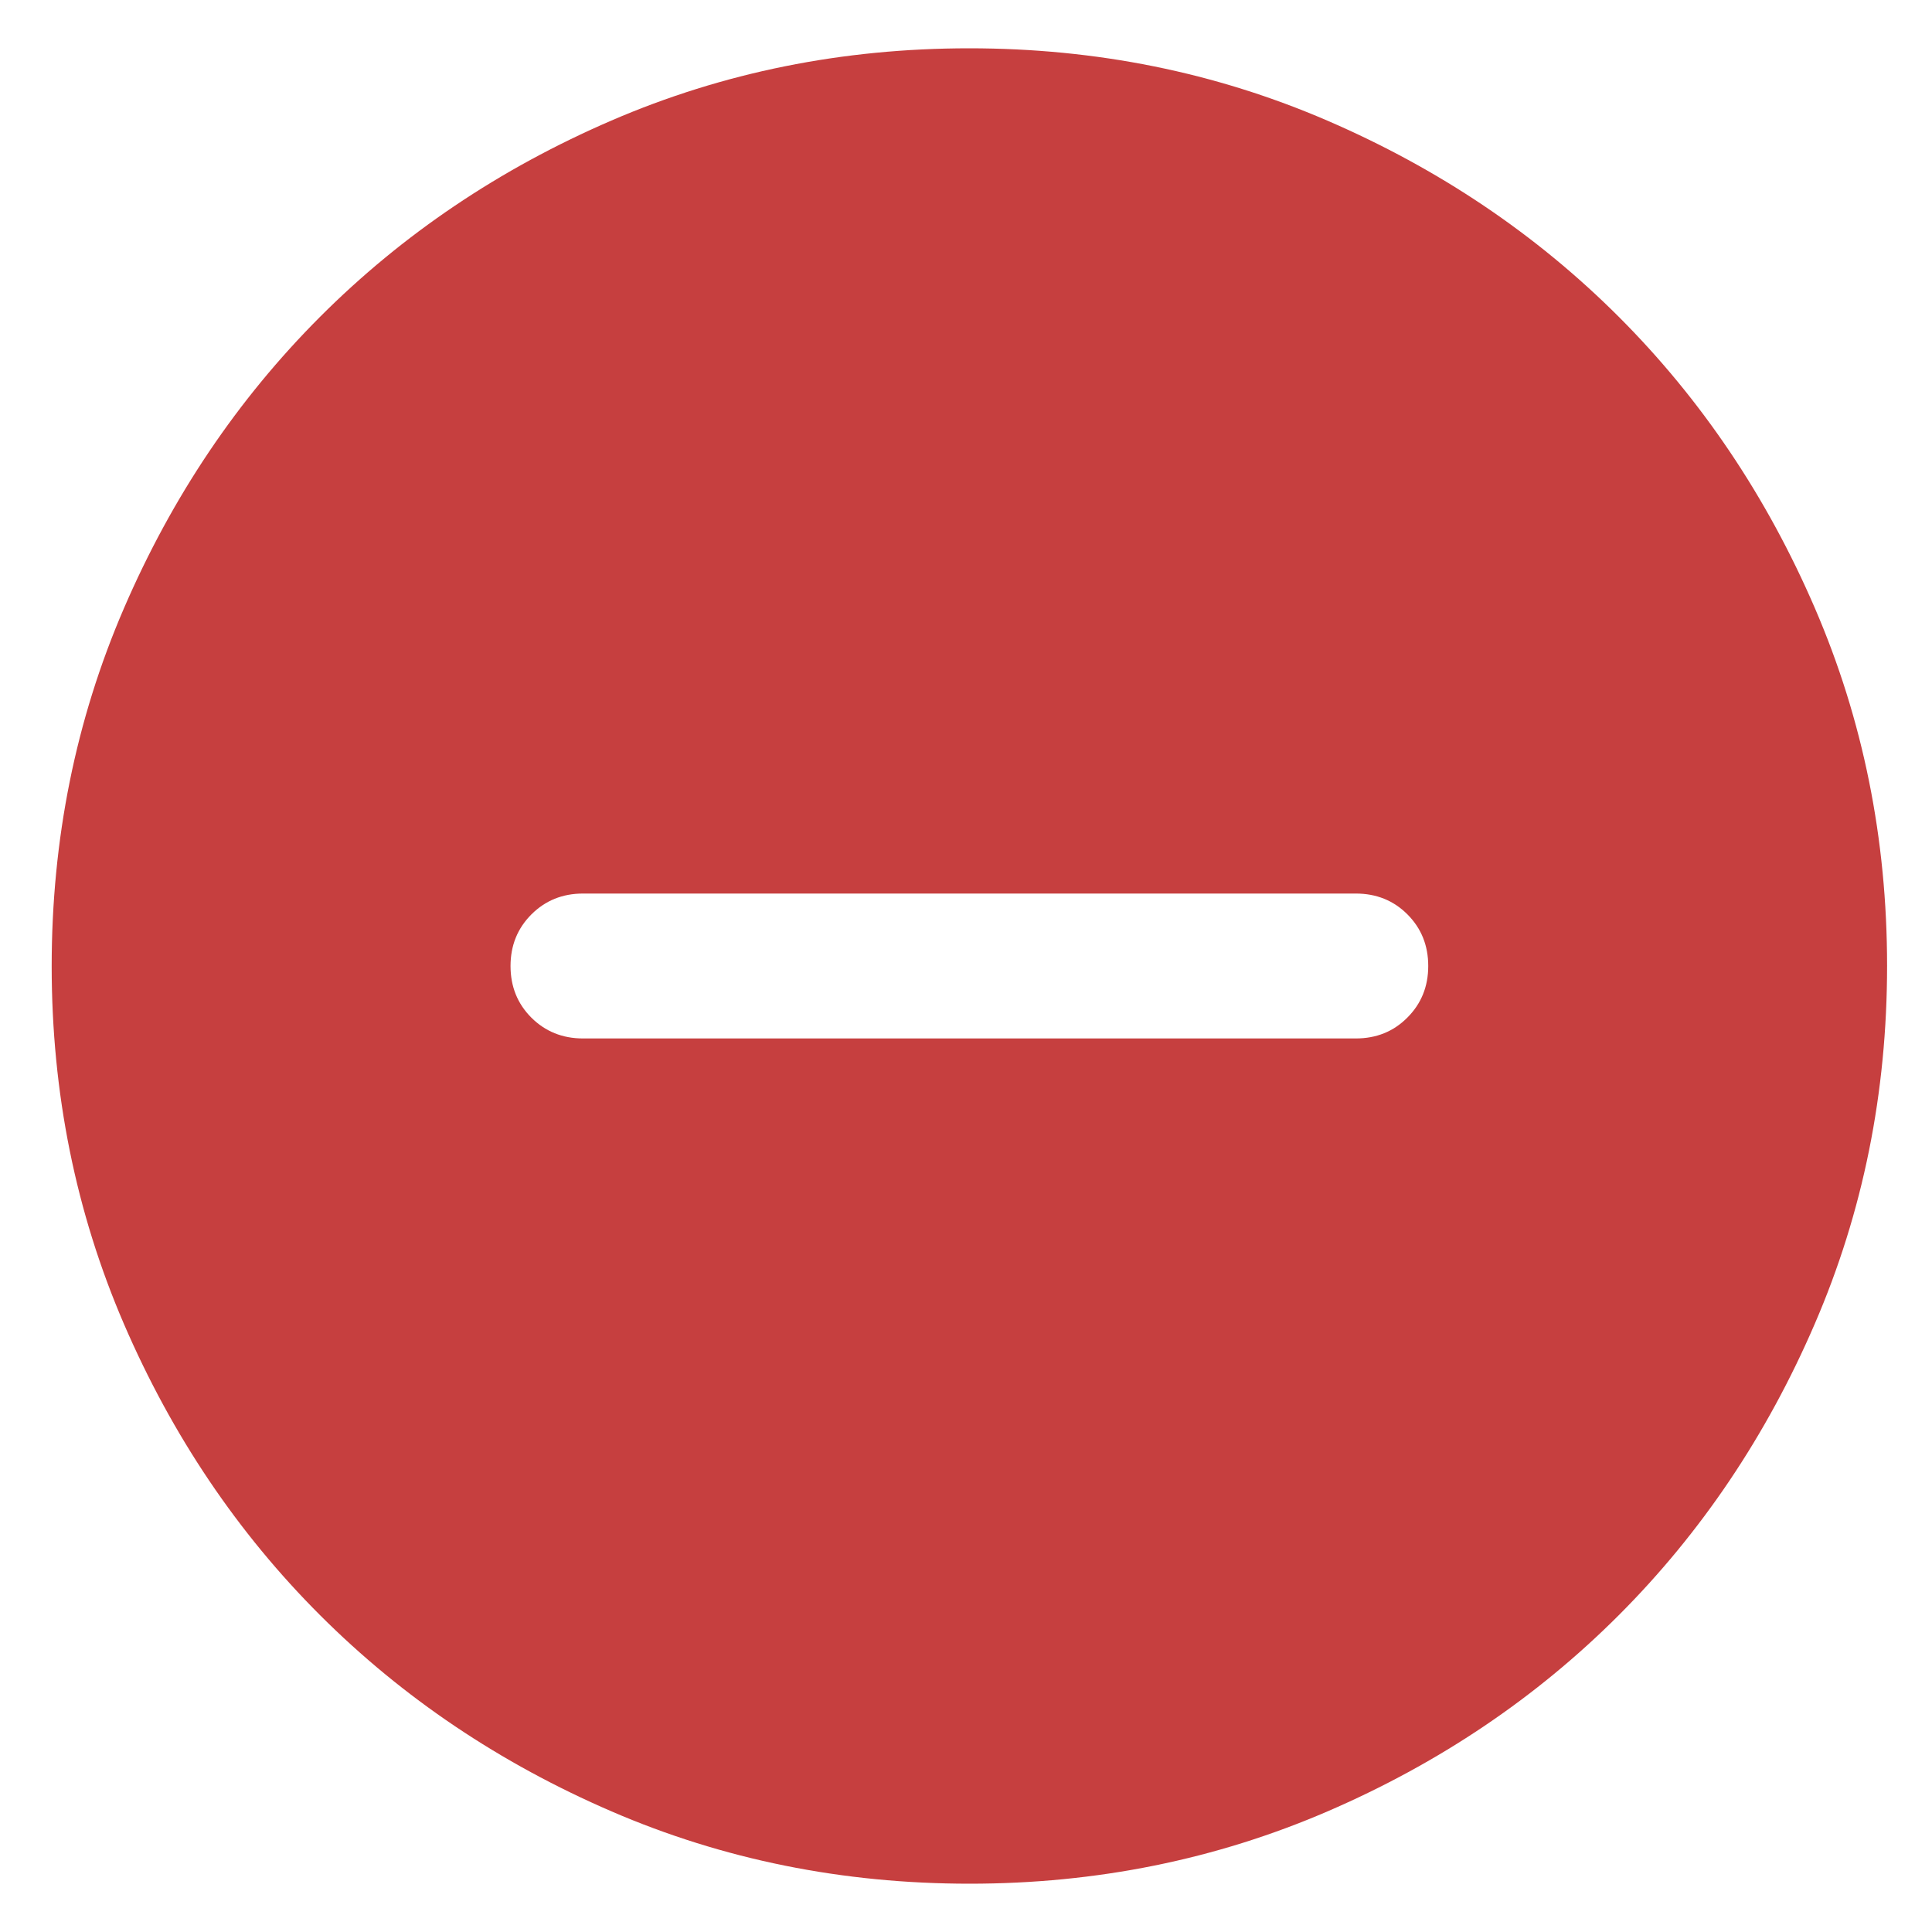<svg width="20" height="20" viewBox="0 0 20 20" fill="none" xmlns="http://www.w3.org/2000/svg">
<path d="M6.035 10.75H14.035C14.248 10.75 14.426 10.678 14.569 10.534C14.713 10.39 14.785 10.212 14.785 10C14.785 9.787 14.713 9.609 14.569 9.465C14.426 9.322 14.248 9.25 14.035 9.25H6.035C5.823 9.25 5.645 9.322 5.501 9.466C5.357 9.61 5.285 9.788 5.285 10C5.285 10.213 5.357 10.391 5.501 10.535C5.645 10.678 5.823 10.75 6.035 10.75ZM10.037 19.5C8.723 19.5 7.488 19.251 6.332 18.752C5.176 18.253 4.17 17.576 3.315 16.722C2.459 15.867 1.782 14.862 1.283 13.706C0.785 12.55 0.535 11.316 0.535 10.002C0.535 8.688 0.784 7.453 1.283 6.297C1.782 5.14 2.459 4.135 3.313 3.28C4.168 2.424 5.173 1.747 6.329 1.248C7.485 0.749 8.72 0.5 10.034 0.5C11.347 0.5 12.582 0.749 13.739 1.248C14.895 1.747 15.9 2.423 16.756 3.278C17.611 4.133 18.288 5.138 18.787 6.294C19.286 7.45 19.535 8.684 19.535 9.998C19.535 11.312 19.286 12.547 18.787 13.703C18.288 14.86 17.612 15.865 16.757 16.721C15.902 17.576 14.897 18.253 13.741 18.752C12.585 19.25 11.351 19.5 10.037 19.5Z" fill="#C63F3F"/>
</svg>
